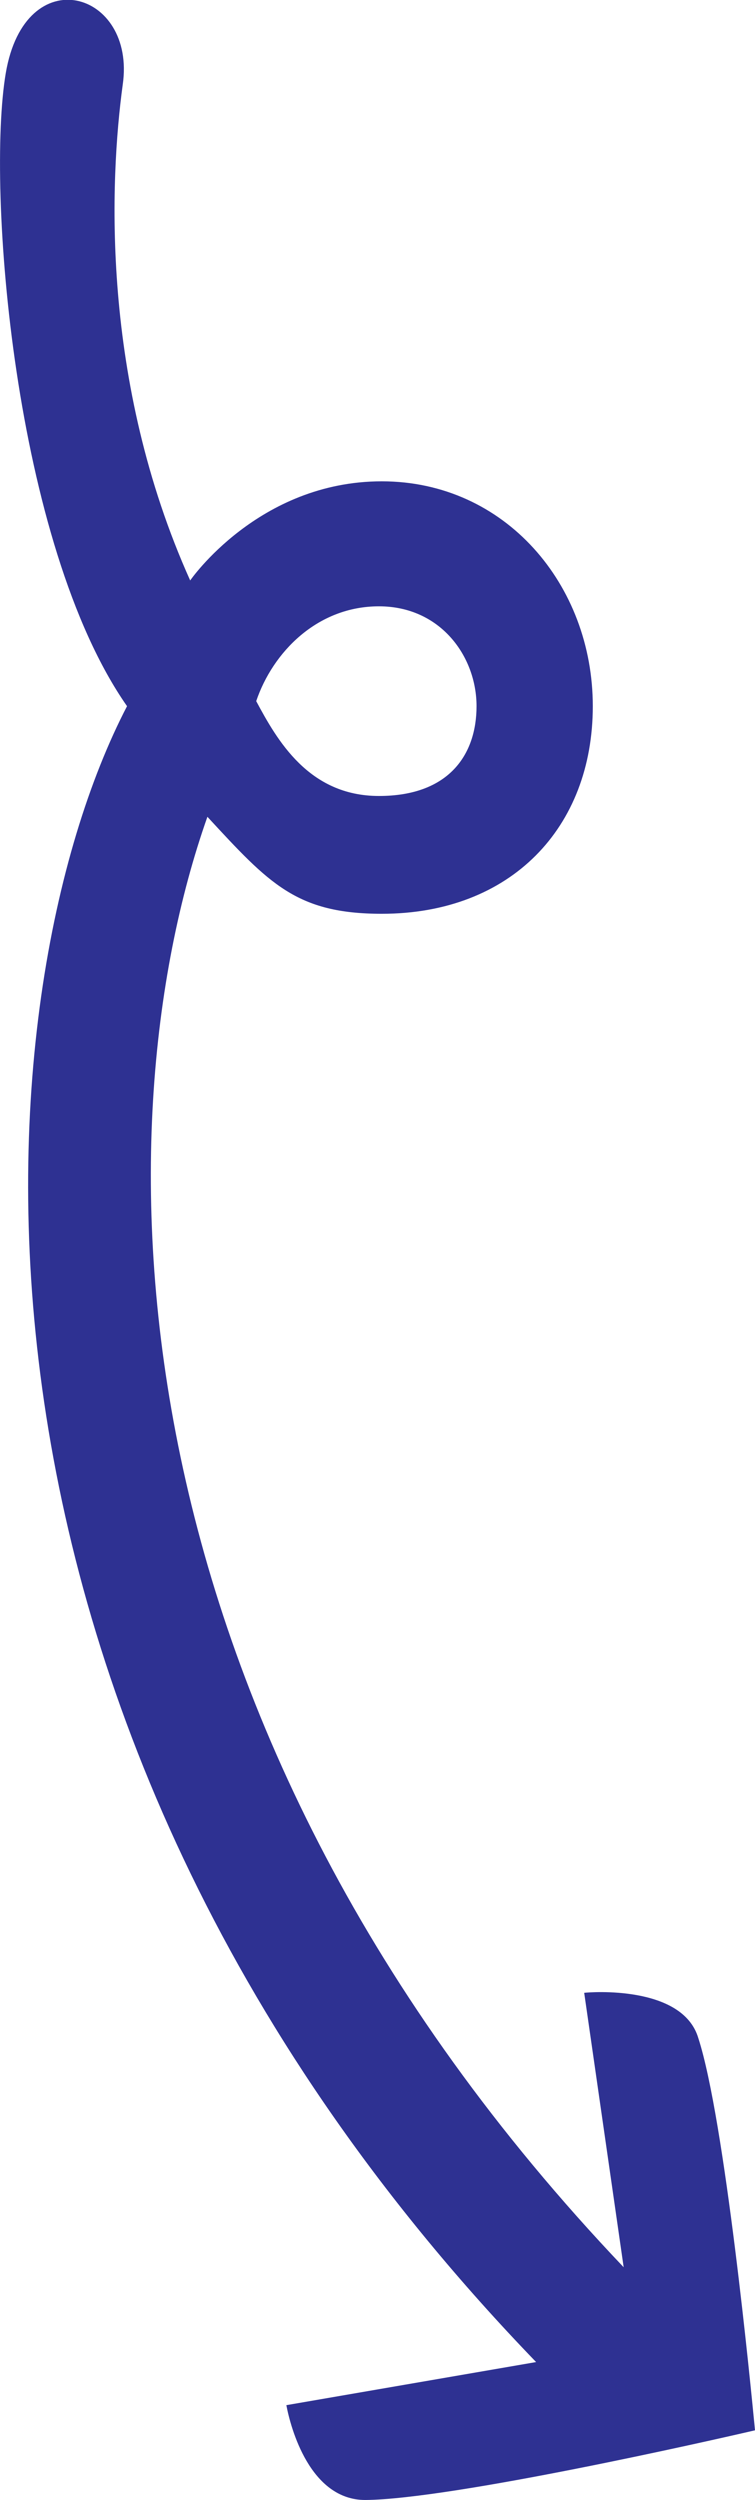 <?xml version="1.0" encoding="utf-8"?>
<!-- Generator: Adobe Illustrator 27.1.0, SVG Export Plug-In . SVG Version: 6.00 Build 0)  -->
<svg version="1.1" id="Layer_1" xmlns="http://www.w3.org/2000/svg" xmlns:xlink="http://www.w3.org/1999/xlink" x="0px" y="0px"
	 viewBox="0 0 105.2 348" style="enable-background:new 0 0 105.2 348;" xml:space="preserve">
<style type="text/css">
	.st0{fill:#2E3192;}
</style>
<g>
	<path class="st0" d="M50.9,348c-7.7,0-10.4-10-11-13.2l34.8-6c-86-89-77.8-190.5-57-230.5C1.9,75.7-1.9,26.2,0.8,10.2
		S19-1.3,17.1,11.8C15.3,25,14,53,26.5,80.8c0,0,9.5-13.8,26.7-13.8s29.4,14.4,29.4,31.3s-11.4,28.9-29.4,28.9
		c-11.9,0-15.7-4.2-24.3-13.5c-15.5,43.9-13.8,126.5,58,201.9l-5.5-38.2c0.8-0.1,13.7-1.1,15.9,6.3c3.7,11.4,7.3,48.4,7.9,54.6
		C99.2,339.7,63,347.9,50.9,348z M52.8,84.4c-8.6,0-14.8,6.4-17.1,13.2c2.9,5.4,7.3,13.2,17.1,13.2s13.6-5.8,13.6-12.5
		C66.4,91.4,61.4,84.4,52.8,84.4z"/>
</g>
</svg>
